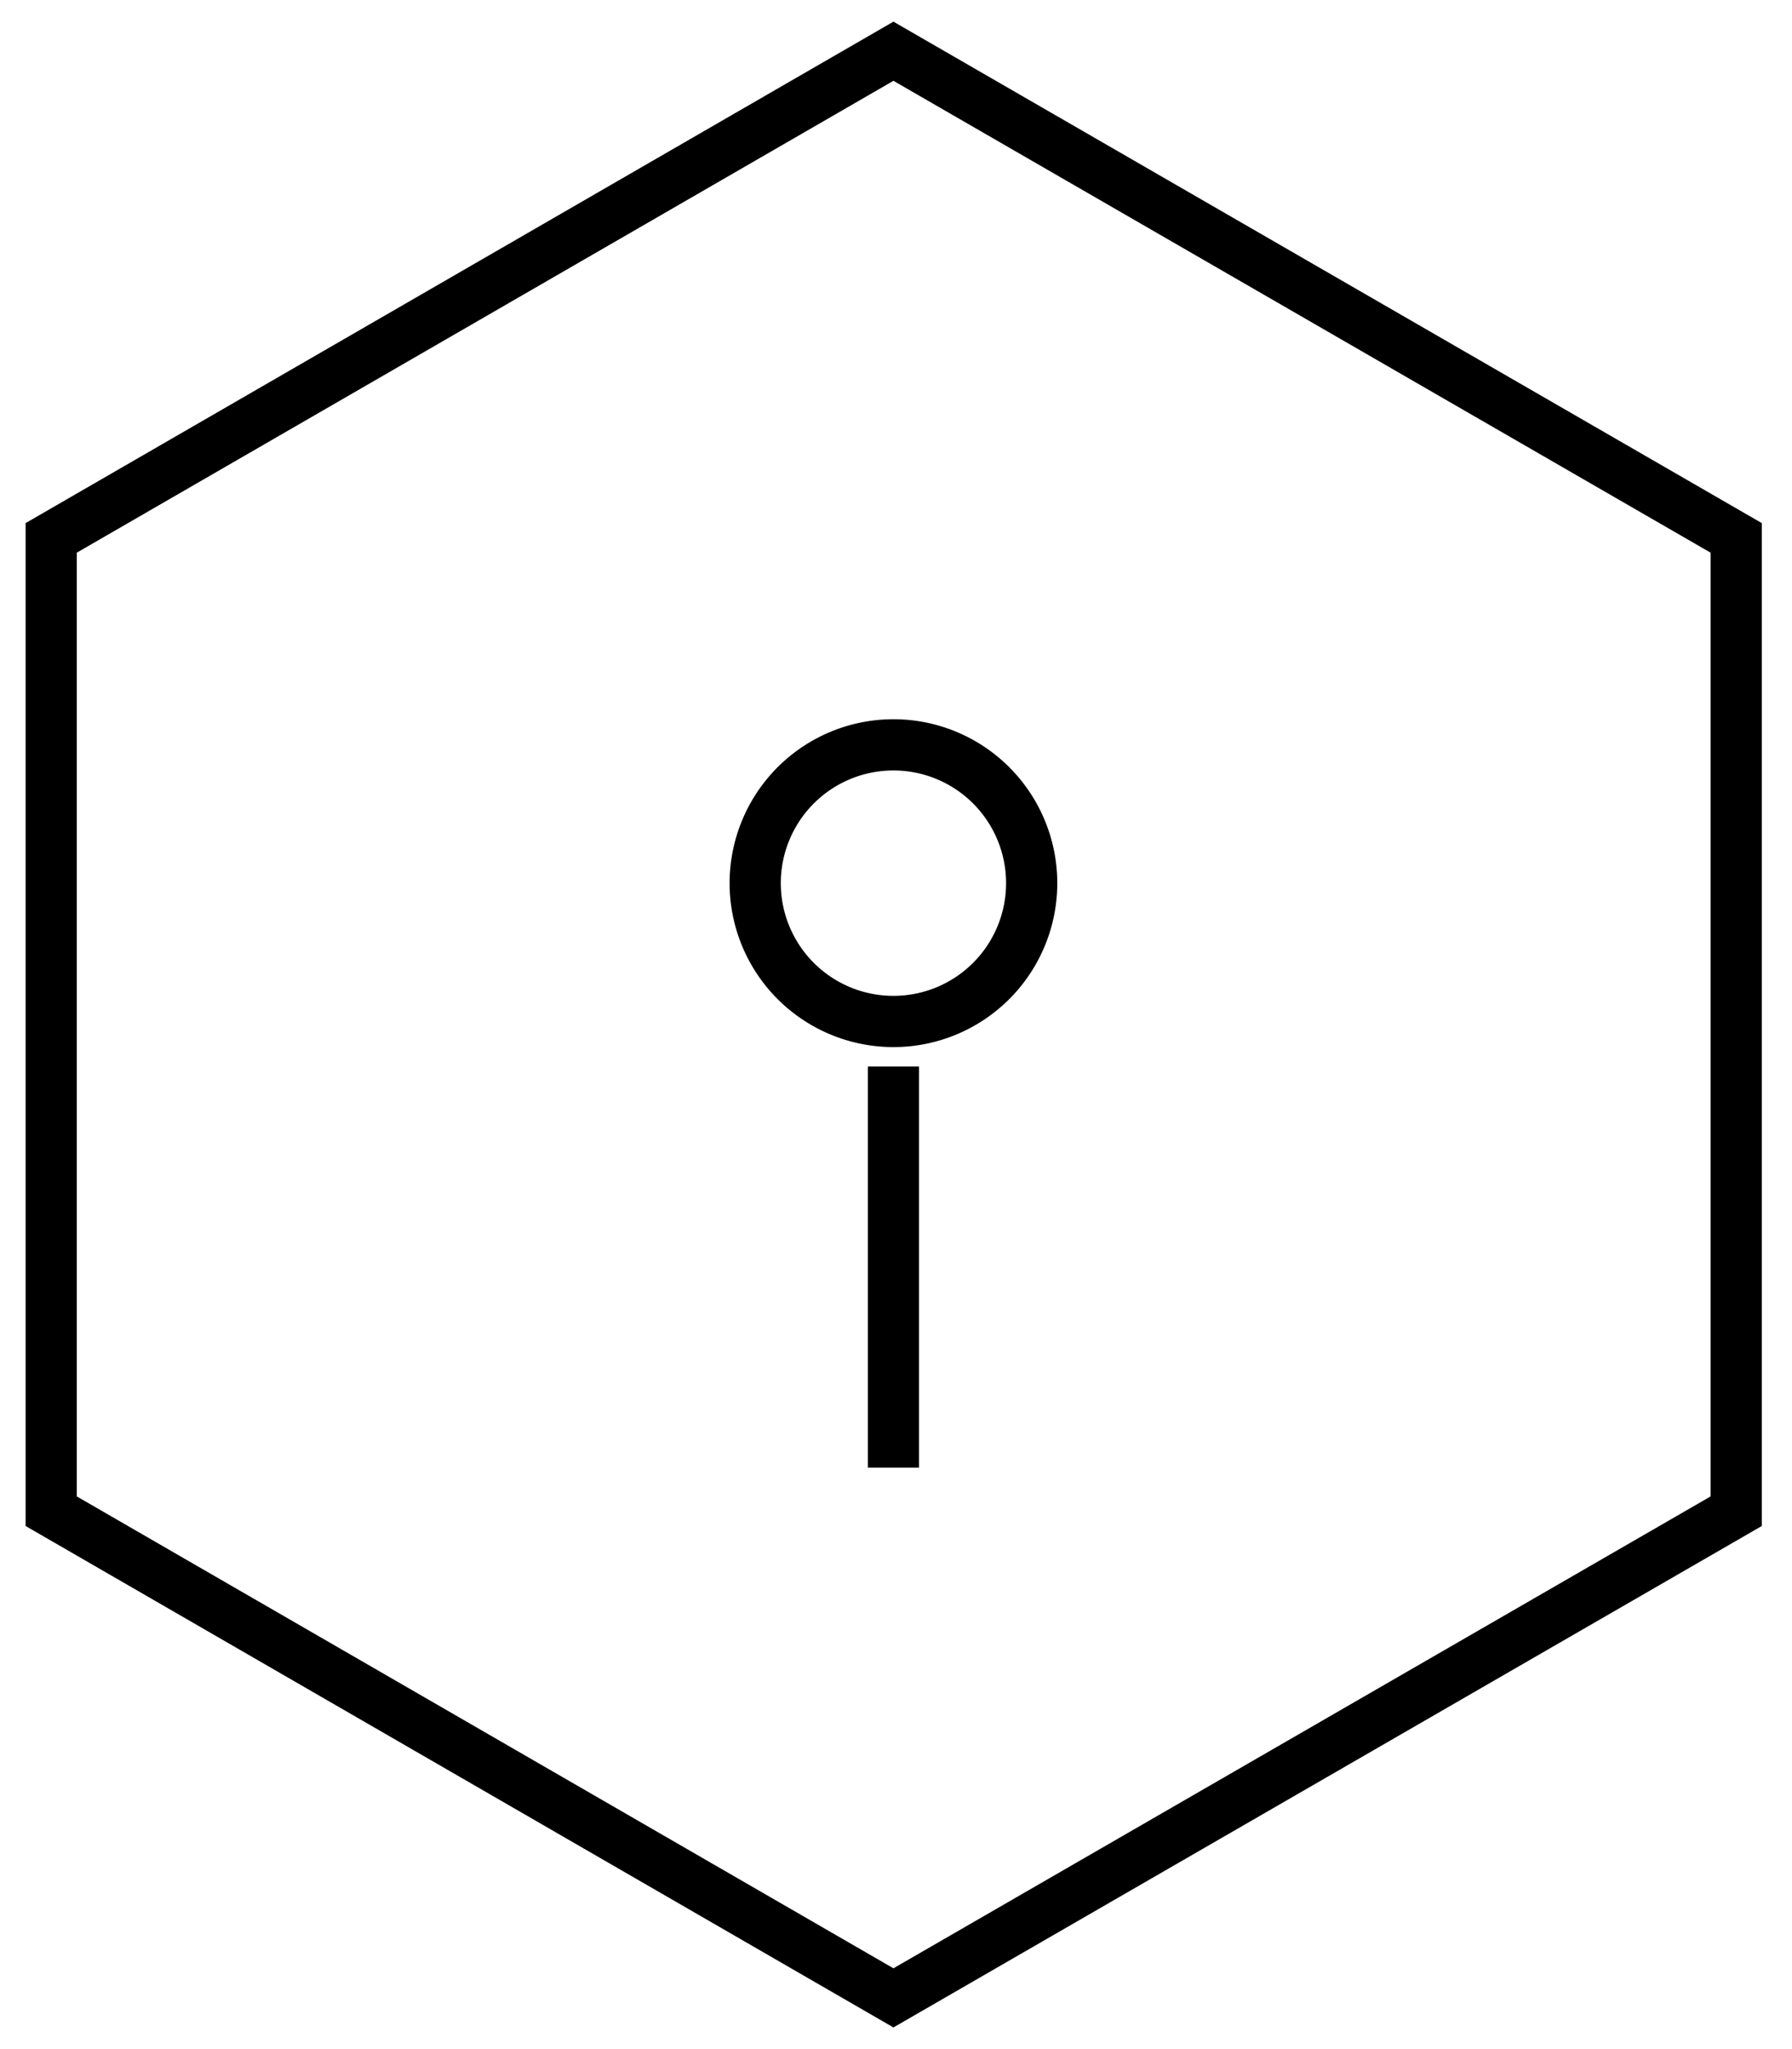 <svg
    viewBox="0 0 35 40"
    fill="none"
    xmlns="http://www.w3.org/2000/svg"
  >
    <path
      d="M17.45 19.94a2.7 2.7 0 1 0 0-5.4 2.7 2.7 0 0 0 0 5.4ZM17.45 20.82v7.83"
      stroke="currentColor"
      strokeWidth="1.3"
      strokeMiterlimit="10"
      strokeLinecap="round"
    />
    <path
      d="M1 10.5v19L17.45 39l16.46-9.5v-19L17.45 1 1 10.5Z"
      stroke="currentColor"
      strokeWidth="1.3"
      strokeMiterlimit="10"
      strokeLinecap="round"
    />
  </svg>